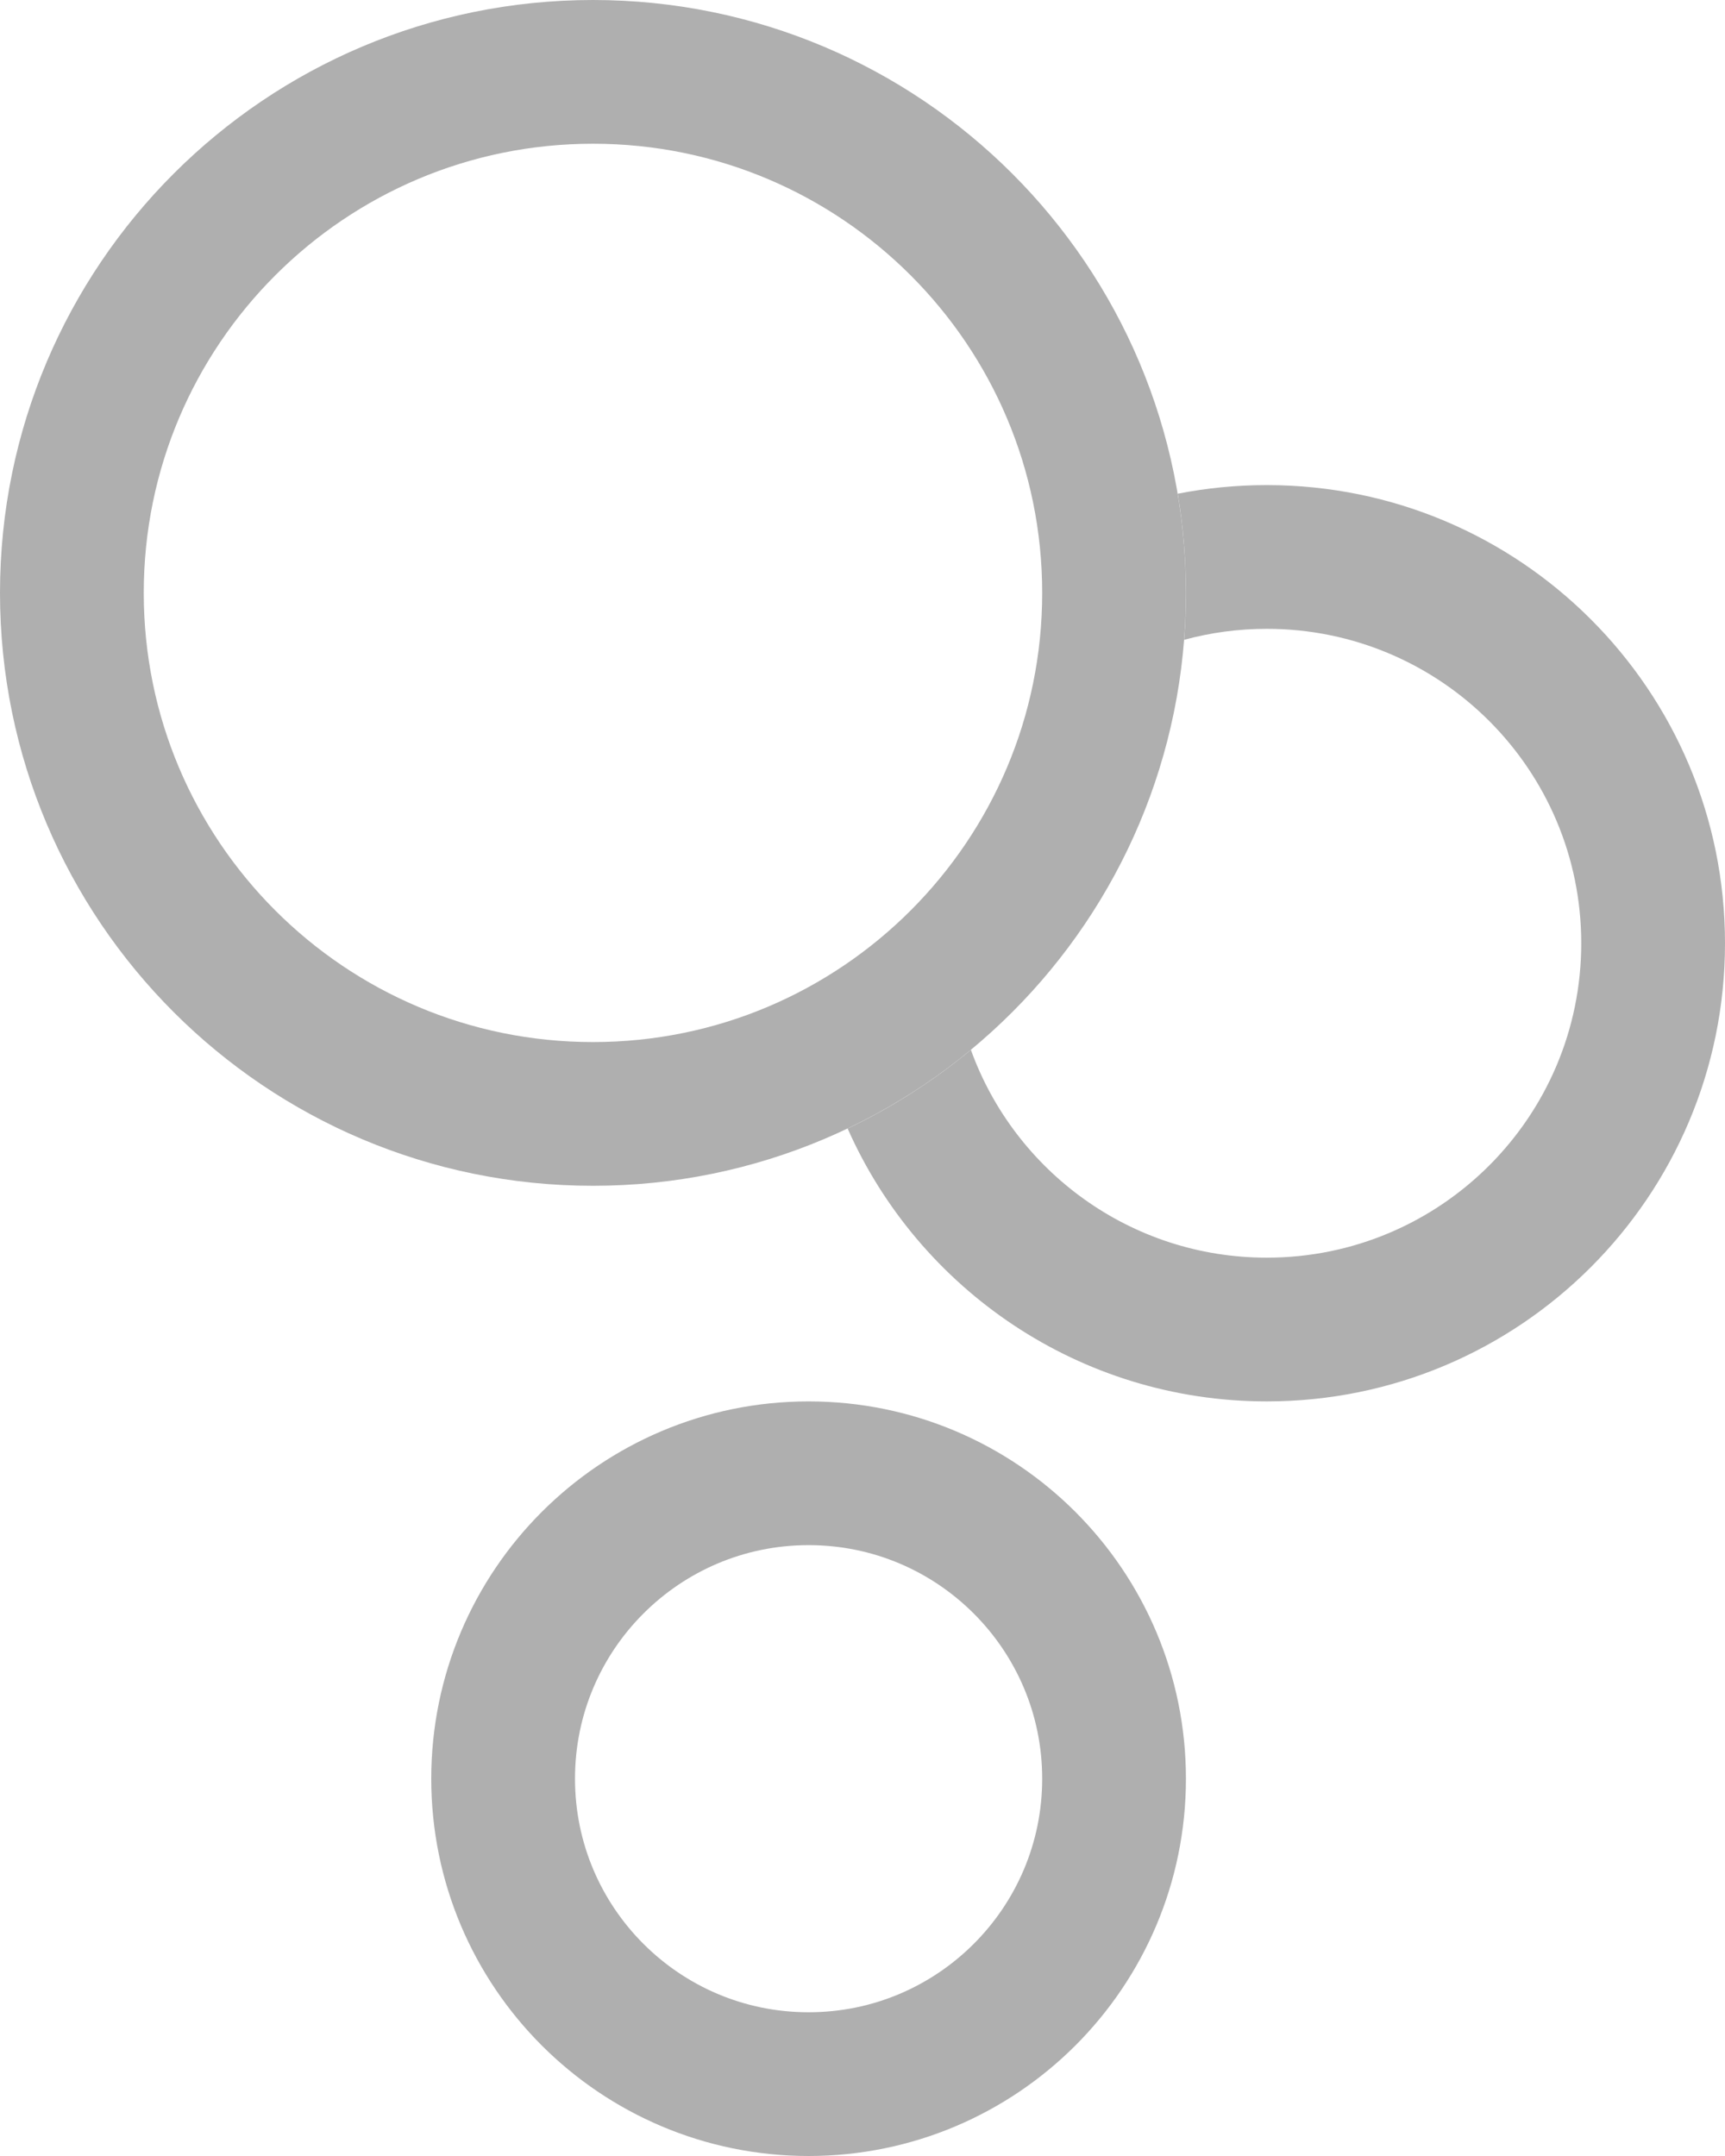 <svg width="24" height="30" viewBox="0 0 24 30" fill="none" xmlns="http://www.w3.org/2000/svg"><path d="M15.5 24.75C15.5 27.097 13.597 29 11.25 29C8.903 29 7 27.097 7 24.75C7 22.403 8.903 20.5 11.25 20.5C13.597 20.5 15.5 22.403 15.5 24.75Z" stroke="#AFAFAF" stroke-width="2"/><path fill-rule="evenodd" clip-rule="evenodd" d="M16.475 8.903C16.492 8.687 16.5 8.47 16.5 8.25C16.5 7.78 16.461 7.319 16.386 6.87C16.787 6.791 17.201 6.75 17.625 6.75C21.146 6.75 24 9.604 24 13.125C24 16.646 21.146 19.5 17.625 19.5C15.022 19.5 12.783 17.939 11.793 15.703C12.411 15.409 12.986 15.04 13.508 14.608C14.116 16.294 15.73 17.5 17.625 17.5C20.041 17.5 22 15.541 22 13.125C22 10.709 20.041 8.75 17.625 8.75C17.227 8.75 16.841 8.803 16.475 8.903Z" fill="#AFAFAF"/><path d="M15.5 8.25C15.5 12.254 12.254 15.5 8.25 15.5C4.246 15.5 1 12.254 1 8.25C1 4.246 4.246 1 8.25 1C12.254 1 15.5 4.246 15.5 8.25Z" stroke="#AFAFAF" stroke-width="2"/></svg>